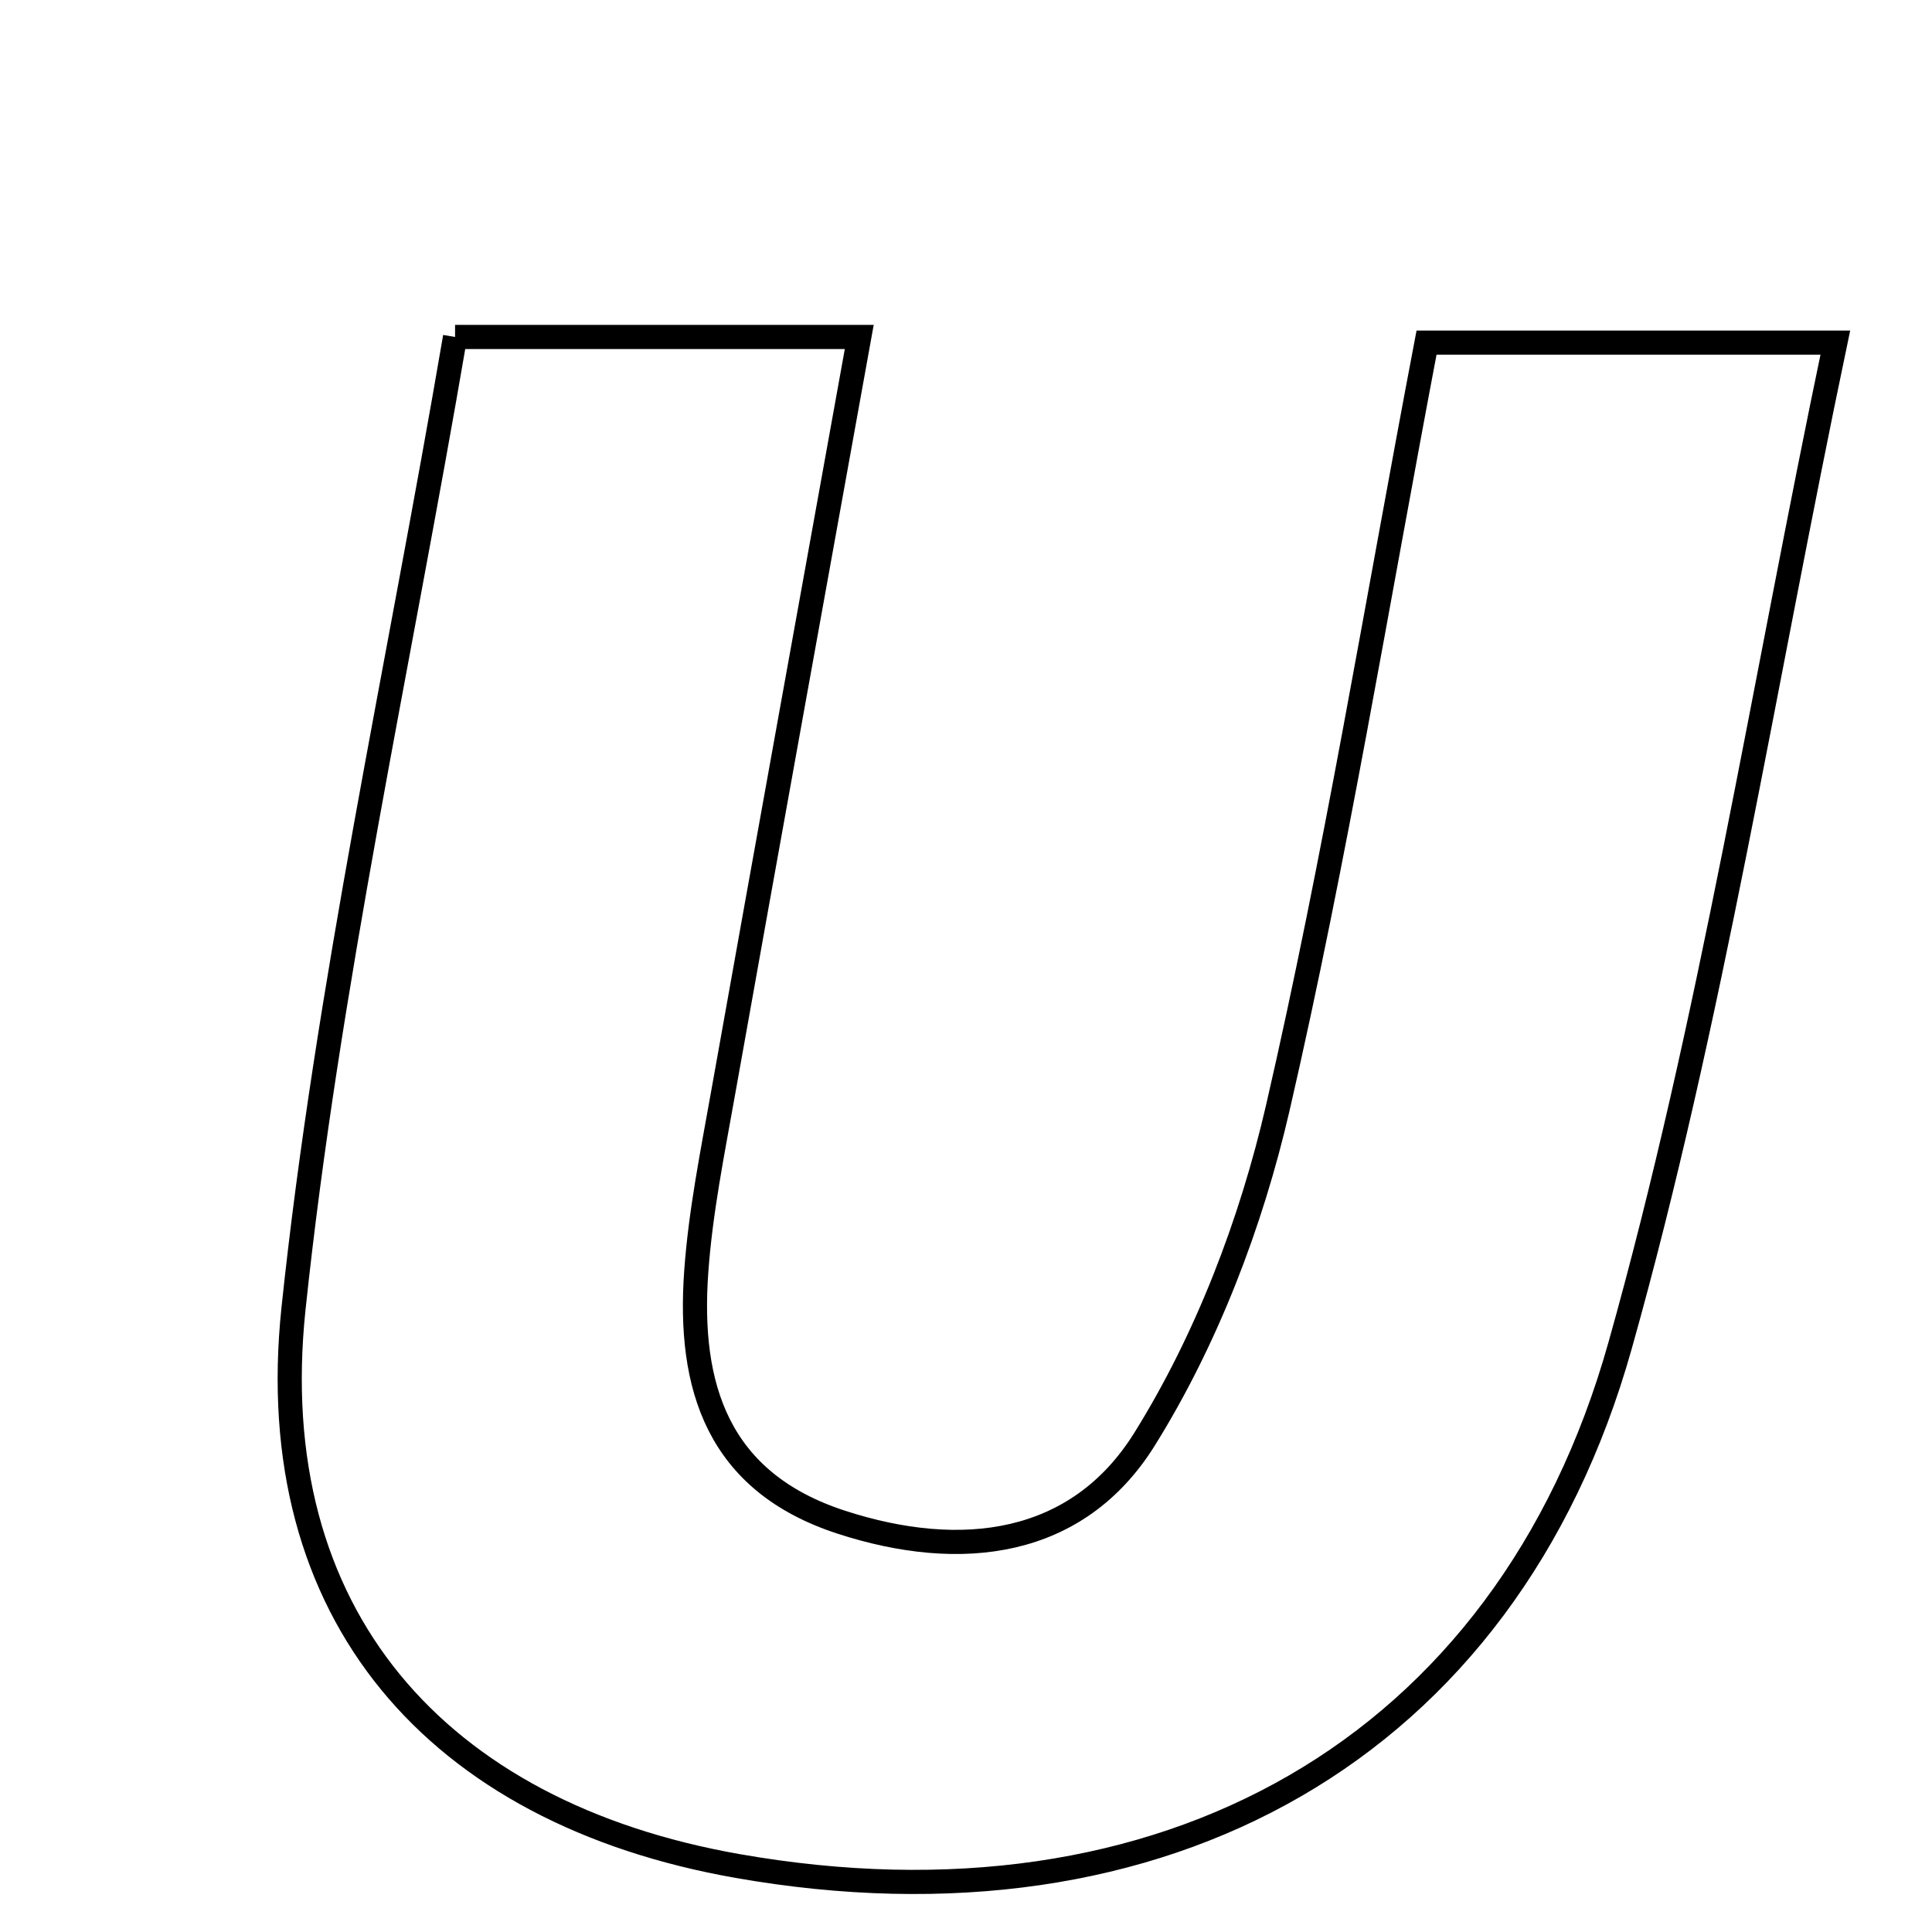 <svg xmlns="http://www.w3.org/2000/svg" viewBox="0.0 0.0 24.0 24.0" height="200px" width="200px"><path fill="none" stroke="black" stroke-width=".3" stroke-opacity="1.0"  filling="0" d="M5.653 4.186 C7.496 4.186 8.887 4.186 10.674 4.186 C10.092 7.412 9.533 10.494 8.983 13.576 C8.852 14.314 8.702 15.053 8.649 15.798 C8.547 17.223 8.911 18.408 10.45 18.909 C11.942 19.394 13.385 19.215 14.218 17.878 C14.99 16.64 15.543 15.193 15.873 13.764 C16.588 10.664 17.1 7.516 17.721 4.256 C19.374 4.256 20.928 4.256 22.799 4.256 C21.902 8.531 21.257 12.692 20.125 16.716 C18.709 21.753 14.43 24.107 9.161 23.18 C5.422 22.522 3.246 20.055 3.646 16.256 C4.068 12.258 4.948 8.308 5.653 4.186"></path></svg>